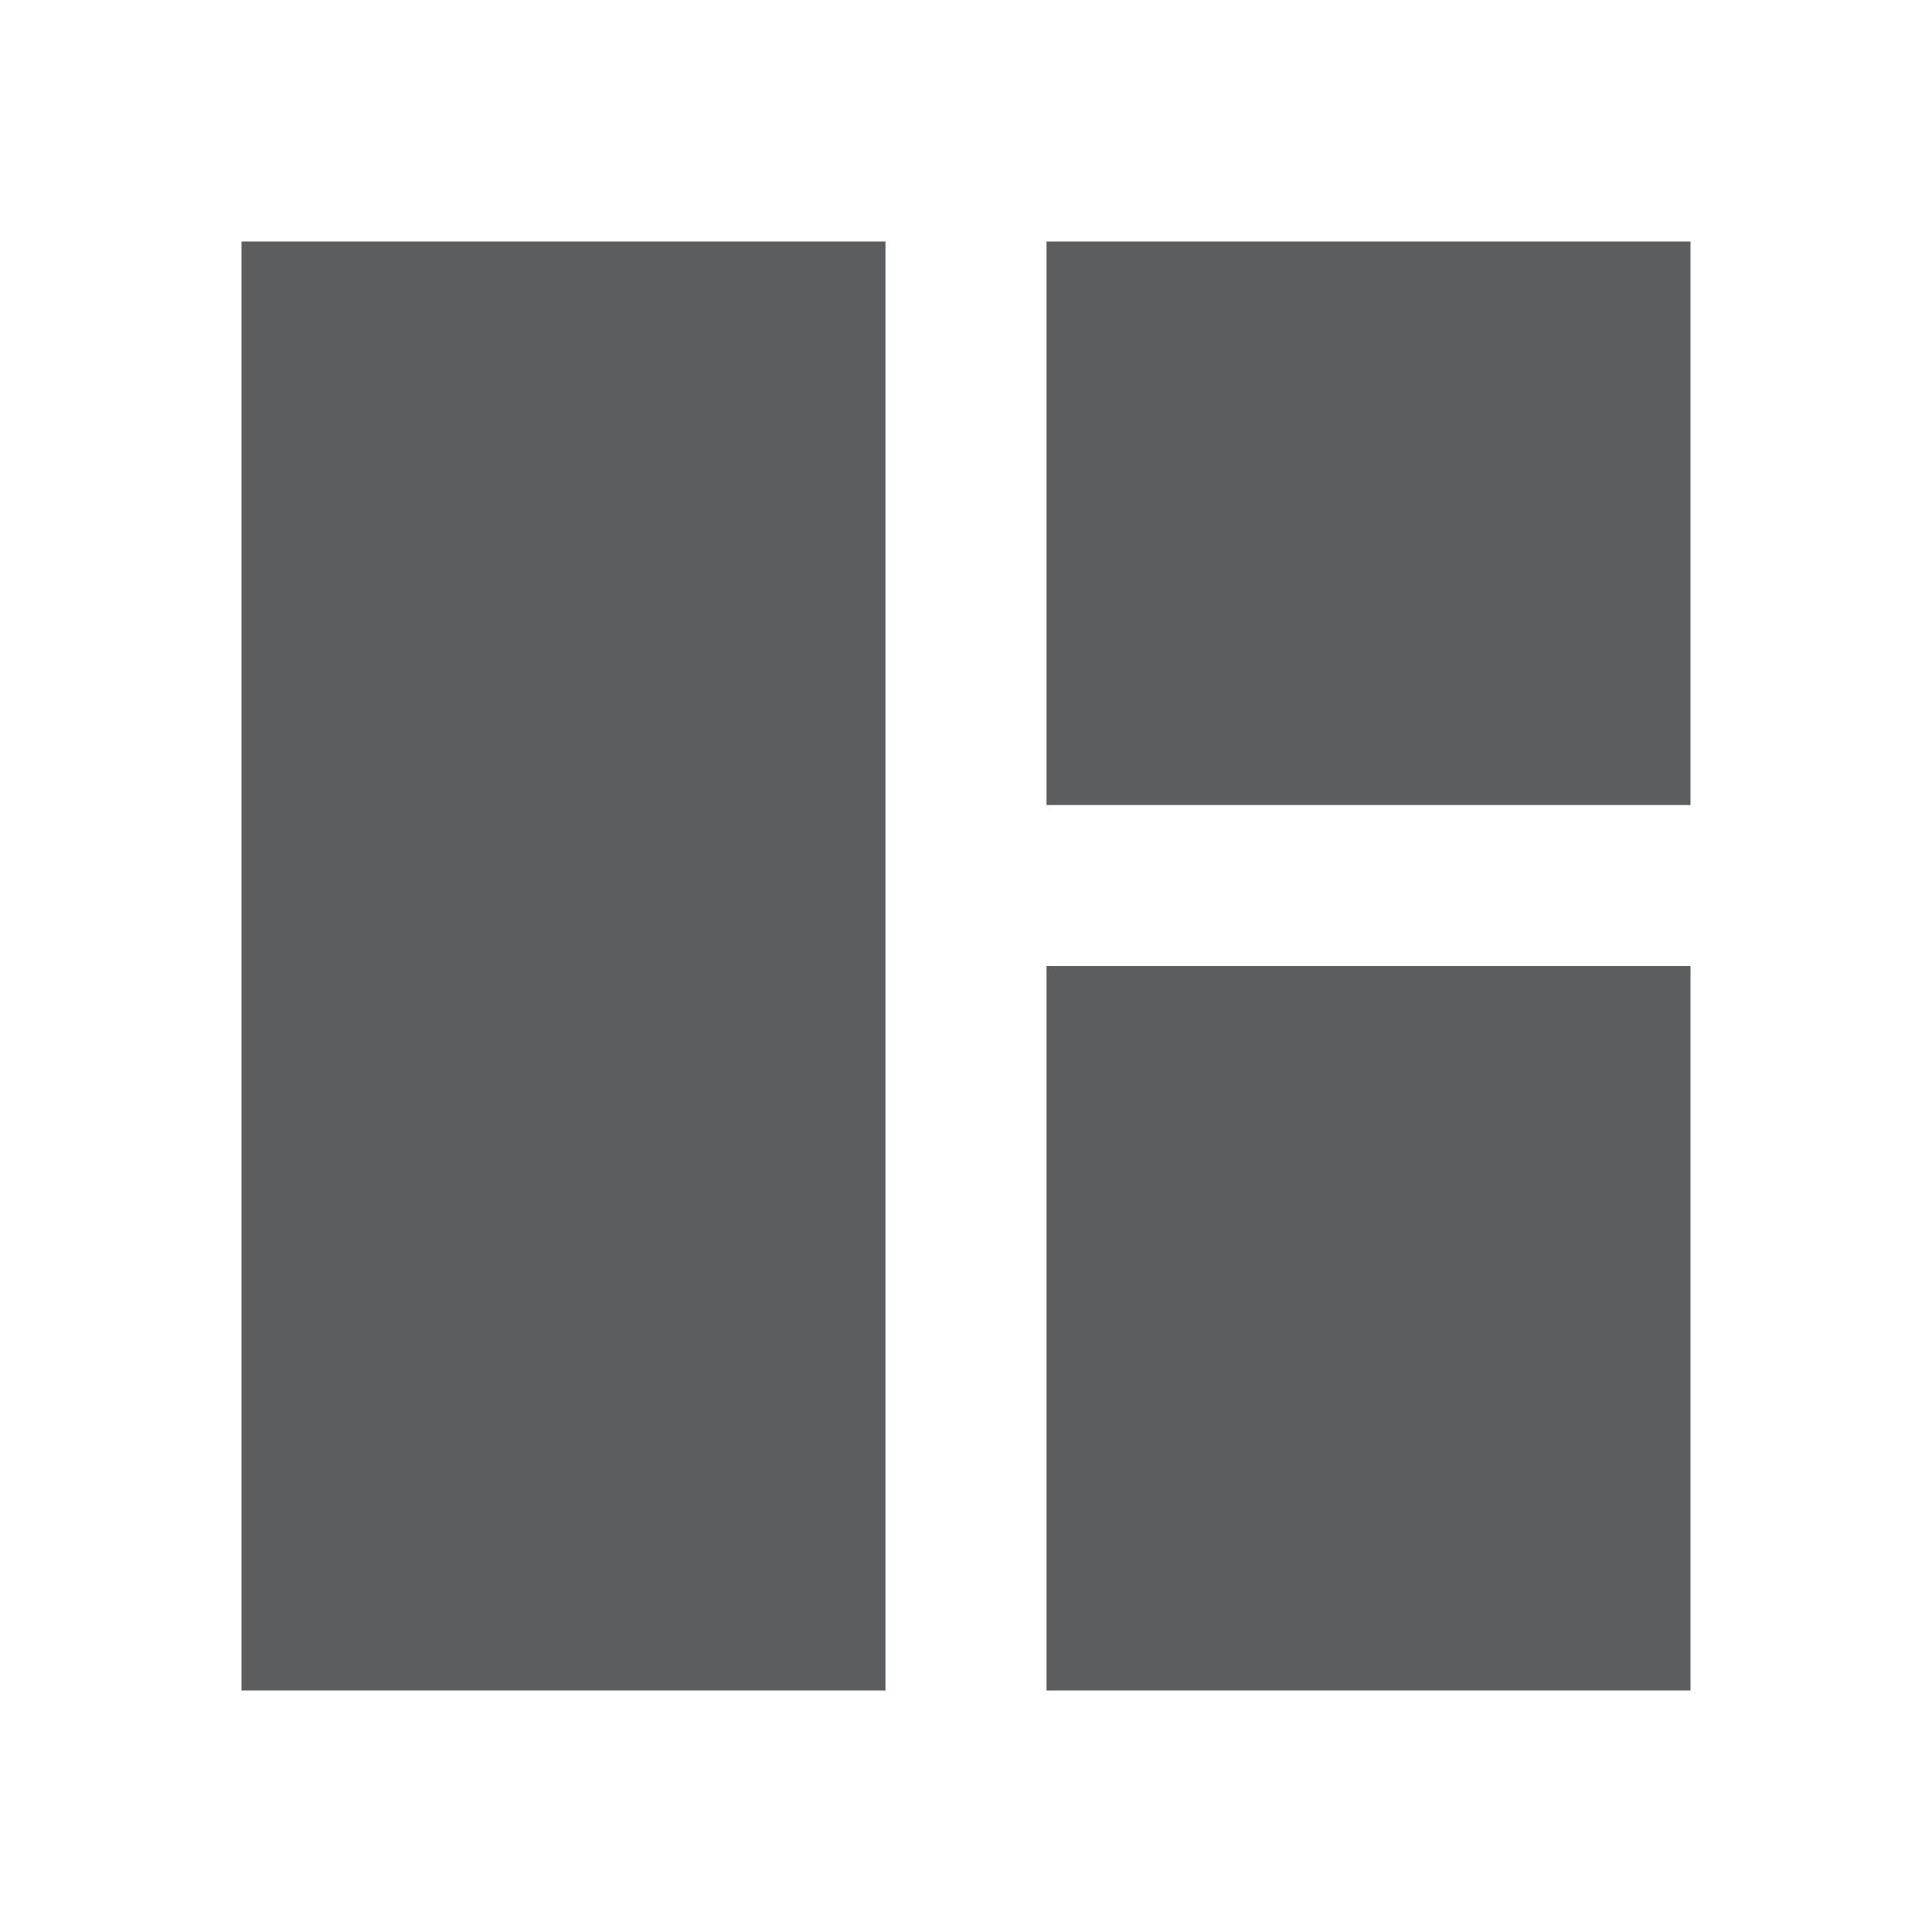 <svg xmlns="http://www.w3.org/2000/svg" enable-background="new 0 0 24 24" height="24px" viewBox="0 0 24 24" width="24px" fill="#5c5d5f"><rect fill="none" height="24" width="24"/><path d="M11,21H3V3h8V21z M13,21h8v-9h-8V21z M21,10V3h-8v7H21z"/></svg>